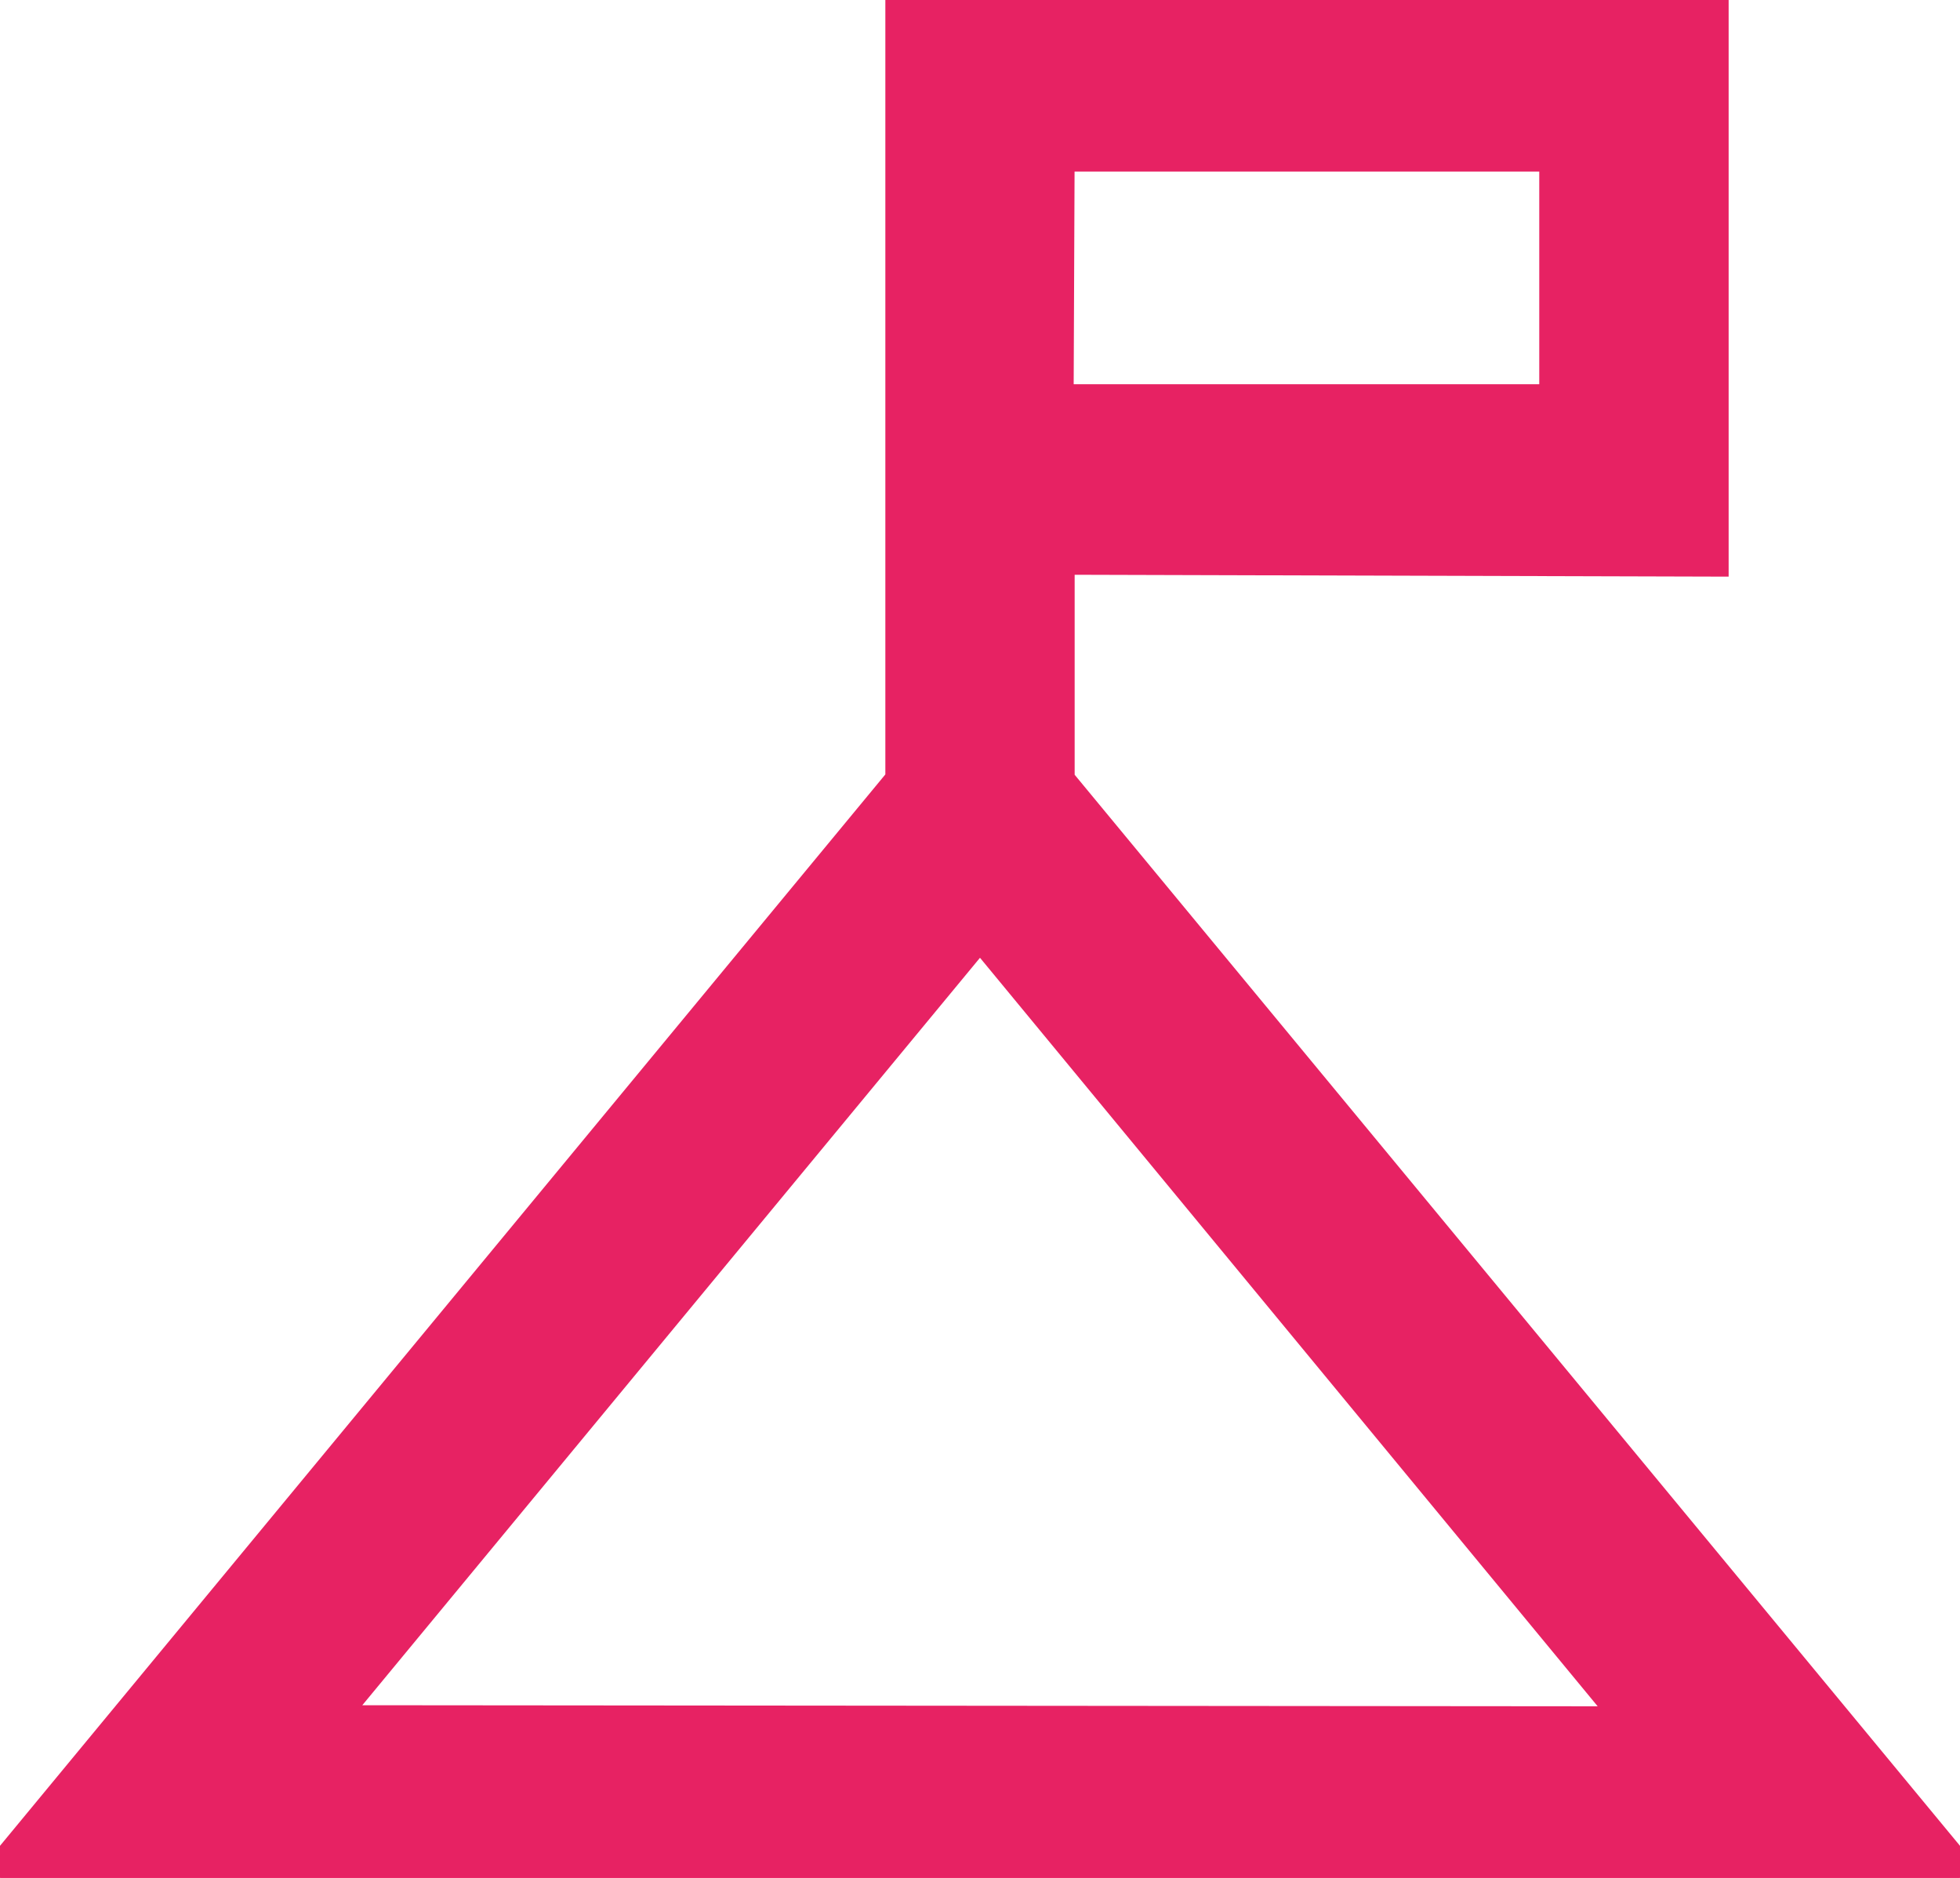 <?xml version="1.0" encoding="UTF-8"?>
<svg width="24px" height="23px" viewBox="0 0 24 23" version="1.1" xmlns="http://www.w3.org/2000/svg" xmlns:xlink="http://www.w3.org/1999/xlink">
    <title>Atom/Icon/Resource/CareerDevelopment</title>
    <g id="Styles" stroke="none" stroke-width="1" fill="none" fill-rule="evenodd">
        <g id="Icons" transform="translate(-24, -225)" fill="#181633">
            <g id="Group" transform="translate(24, 224)">
                <g id="RS_Illos_031120-25" transform="translate(0, 1)">
                    <path stroke-width="0.5"  stroke="#E72263" fill="#E72263" d="M20.917,0 L20.917,6.812 L12.909,6.789 L12.909,9.579 L24,23 L0,23 L11.091,9.575 L11.091,0 L20.917,0 Z M12,11.338 L3.906,21.135 L20.094,21.149 L12,11.338 Z M19.098,1.851 L12.909,1.851 L12.896,4.956 L19.098,4.956 L19.098,1.851 Z" id="Shape"></path>
                </g>
            </g>
        </g>
    </g>
</svg>